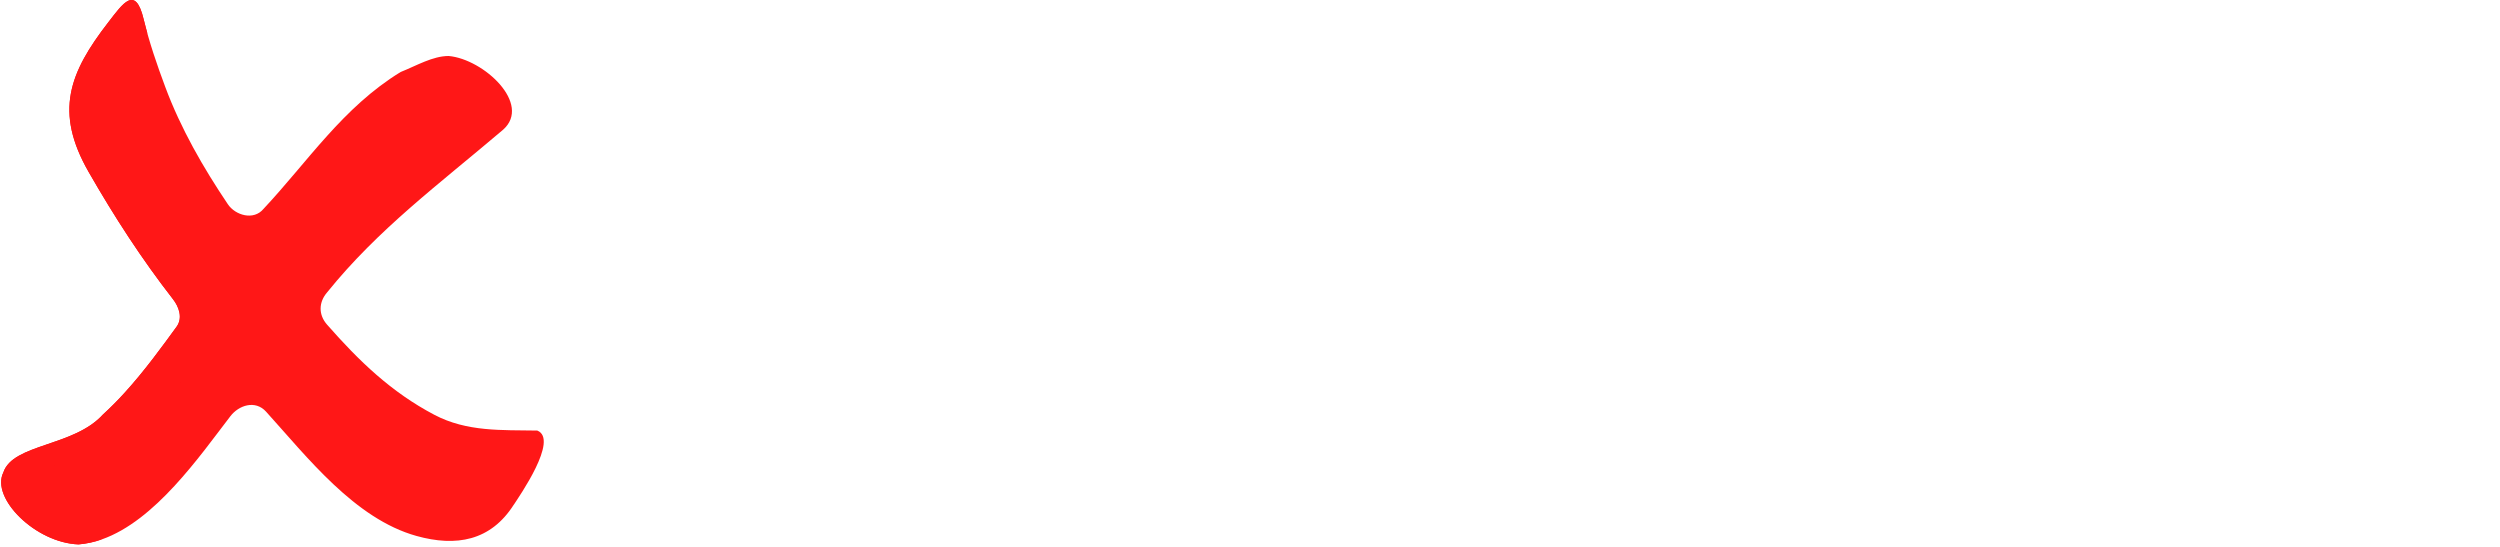 <svg width="1180" height="258" viewBox="0 0 1180 258" fill="none" xmlns="http://www.w3.org/2000/svg">
<g clip-path="url(#clip0)">
<path d="M242.561 238.166C244.911 234.482 263.963 207.319 253.594 203.227C236.804 202.929 220.409 203.905 204.977 195.77C184.62 185.055 169.494 170.429 154.365 153.216C150.281 148.58 150.366 142.702 154.365 138.046C178.52 108.082 207.255 86.914 237.481 61.211C251.095 49.117 228.415 27.945 211.782 26.429C204.224 26.429 196.669 30.964 189.098 33.987C161.887 50.62 145.255 76.328 124.397 98.568C122.063 101.406 118.737 102.172 115.552 101.571C112.364 100.979 109.316 99.02 107.55 96.403C95.904 79.105 85.298 60.638 78.001 41.034C74.095 30.565 70.439 19.959 67.81 9.082C63.908 -7.204 57.99 1.665 51.193 10.441C32.617 34.411 25.567 52.801 41.881 81.23C53.898 102.176 66.831 122.195 81.674 141.247C84.439 144.803 86.398 150.067 83.347 154.244C76.623 163.455 68.334 174.972 58.708 185.522C55.513 189.049 52.151 192.42 48.633 195.625C34.863 210.891 6.136 209.379 1.597 222.993C-4.442 235.086 16.718 256.242 37.092 256.972C40.851 256.661 44.552 255.857 48.101 254.582C73.216 245.729 94.034 215.624 108.731 196.463C112.69 191.291 120.462 188.65 125.57 194.29C144.964 215.692 167.434 244.846 196.592 252.973C215.249 258.169 231.616 255.384 242.541 238.154" fill="#FF1717"/>
<path d="M23.861 222.969C28.401 209.355 57.127 210.875 70.898 195.6C74.401 192.424 77.751 189.021 80.972 185.498C90.591 174.948 98.887 163.431 105.603 154.22C108.663 150.047 106.696 144.779 103.934 141.223C89.099 122.171 76.147 102.156 64.138 81.206C49.029 54.878 53.963 37.164 69.528 15.649C68.916 13.462 68.338 11.264 67.794 9.058C63.892 -7.228 57.974 1.641 51.177 10.417C32.601 34.387 25.551 52.777 41.865 81.206C53.882 102.152 66.814 122.171 81.657 141.223C84.423 144.779 86.382 150.043 83.331 154.22C76.606 163.431 68.318 174.948 58.691 185.498C55.497 189.025 52.135 192.396 48.617 195.6C34.847 210.867 6.12 209.355 1.581 222.969C-4.458 235.062 16.702 256.218 37.076 256.948C40.801 256.633 44.47 255.839 47.992 254.586C32.009 248.619 18.947 232.789 23.861 222.969Z" fill="#FF1717"/>
</g>
<g filter="url(#filter0_d)">
<path d="M307.637 181.046H263.027V155.031H272.559V98.39H263.027V72.374H314.512L354.043 129.171V98.39H345.215V72.374H389.043V98.39H379.59V182.453H343.809L298.027 116.75V155.031H307.637V181.046ZM439.98 137.218H462.09C462.194 135.656 462.246 134.77 462.246 134.562C462.246 130.447 461.204 127.036 459.121 124.328C457.038 121.671 454.277 120.343 450.84 120.343C447.298 120.343 444.59 121.802 442.715 124.718C440.84 127.687 439.902 131.333 439.902 135.656C439.902 136.229 439.928 136.75 439.98 137.218ZM464.98 157.062L497.402 161.046C495.944 164.432 493.913 167.479 491.309 170.187C488.704 172.843 485.527 175.161 481.777 177.14C474.225 181.203 465.189 183.234 454.668 183.234C437.012 183.234 423.73 179.562 414.824 172.218C405.918 164.927 401.465 155.369 401.465 143.546C401.465 131.984 405.866 122.348 414.668 114.64C423.366 106.932 435.163 103.078 450.059 103.078C464.382 103.078 476.048 106.723 485.059 114.015C493.913 121.255 498.626 132.27 499.199 147.062H439.512C439.668 159.354 444.251 165.5 453.262 165.5C458.678 165.5 462.585 162.687 464.98 157.062ZM573.574 153.39V176.671C571.022 178.39 567.324 179.901 562.48 181.203C557.376 182.557 552.48 183.234 547.793 183.234C541.908 183.234 536.855 182.27 532.637 180.343C528.314 178.364 525.059 175.708 522.871 172.375C521.673 170.447 520.788 168.703 520.215 167.14C519.642 165.526 519.225 163.729 518.965 161.75C518.6 158.312 518.418 151.671 518.418 141.828V129.093H508.73V105.265H518.418V93.624L557.715 74.953V105.265H573.574V129.093H557.715V143.781C557.715 148.572 558.158 151.776 559.043 153.39C559.876 155.005 561.647 155.812 564.355 155.812C566.908 155.812 569.98 155.005 573.574 153.39ZM645.293 181.984H614.199L590.996 129.093H582.871V105.265H633.965V129.093H626.387L635.293 154.328L653.965 105.265H683.105L700.137 154.328L709.824 129.093H702.559V105.265H739.512V129.093H732.09L710.059 181.984H678.887L661.543 143.156L645.293 181.984ZM786.309 142.921C786.309 155.005 790.632 161.046 799.277 161.046C808.444 161.046 813.027 154.953 813.027 142.765C813.027 137.192 811.908 132.869 809.668 129.796C807.376 126.723 804.147 125.187 799.98 125.187C795.866 125.187 792.559 126.697 790.059 129.718C787.559 132.739 786.309 137.14 786.309 142.921ZM746.543 142.765C746.543 131.619 751.23 122.218 760.605 114.562C769.98 106.906 782.637 103.078 798.574 103.078C814.616 103.078 827.663 106.776 837.715 114.171C847.767 121.567 852.793 131.203 852.793 143.078C852.793 154.536 848.001 164.093 838.418 171.75C828.835 179.406 816.178 183.234 800.449 183.234C783.47 183.234 770.241 179.406 760.762 171.75C751.283 164.145 746.543 154.484 746.543 142.765ZM925.918 181.046H864.824V157.218H875.137V129.093H864.824V105.265H911.855V124.25C913.626 119.51 916.361 115.421 920.059 111.984C923.6 108.598 927.194 106.385 930.84 105.343C934.329 104.354 939.46 103.859 946.23 103.859V137.218C945.345 137.166 944.251 137.14 942.949 137.14C934.928 137.14 928.965 137.947 925.059 139.562C920.996 141.229 918.236 143.416 916.777 146.125C915.267 148.937 914.486 152.635 914.434 157.218H925.918V181.046ZM999.277 181.046H950.293V157.218H959.98V96.203H950.137V72.374H999.277V148.078L1023.96 123.937H1010.14V105.265H1058.57V125.812H1049.75L1035.53 139.718L1052.64 157.218H1058.81V181.046H1030.61L999.277 148.078V181.046ZM1116 181.046H1077.01V152.609H1116V181.046Z" fill="white"/>
</g>
<defs>
<filter id="filter0_d" x="253.027" y="65.374" width="872.969" height="130.859" filterUnits="userSpaceOnUse" color-interpolation-filters="sRGB">
<feFlood flood-opacity="0" result="BackgroundImageFix"/>
<feColorMatrix in="SourceAlpha" type="matrix" values="0 0 0 0 0 0 0 0 0 0 0 0 0 0 0 0 0 0 127 0"/>
<feOffset dy="3"/>
<feGaussianBlur stdDeviation="5"/>
<feColorMatrix type="matrix" values="0 0 0 0 0 0 0 0 0 0 0 0 0 0 0 0 0 0 0.25 0"/>
<feBlend mode="normal" in2="BackgroundImageFix" result="effect1_dropShadow"/>
<feBlend mode="normal" in="SourceGraphic" in2="effect1_dropShadow" result="shape"/>
</filter>
<clipPath id="clip0">
<rect width="258" height="258" fill="white"/>
</clipPath>
</defs>
</svg>
